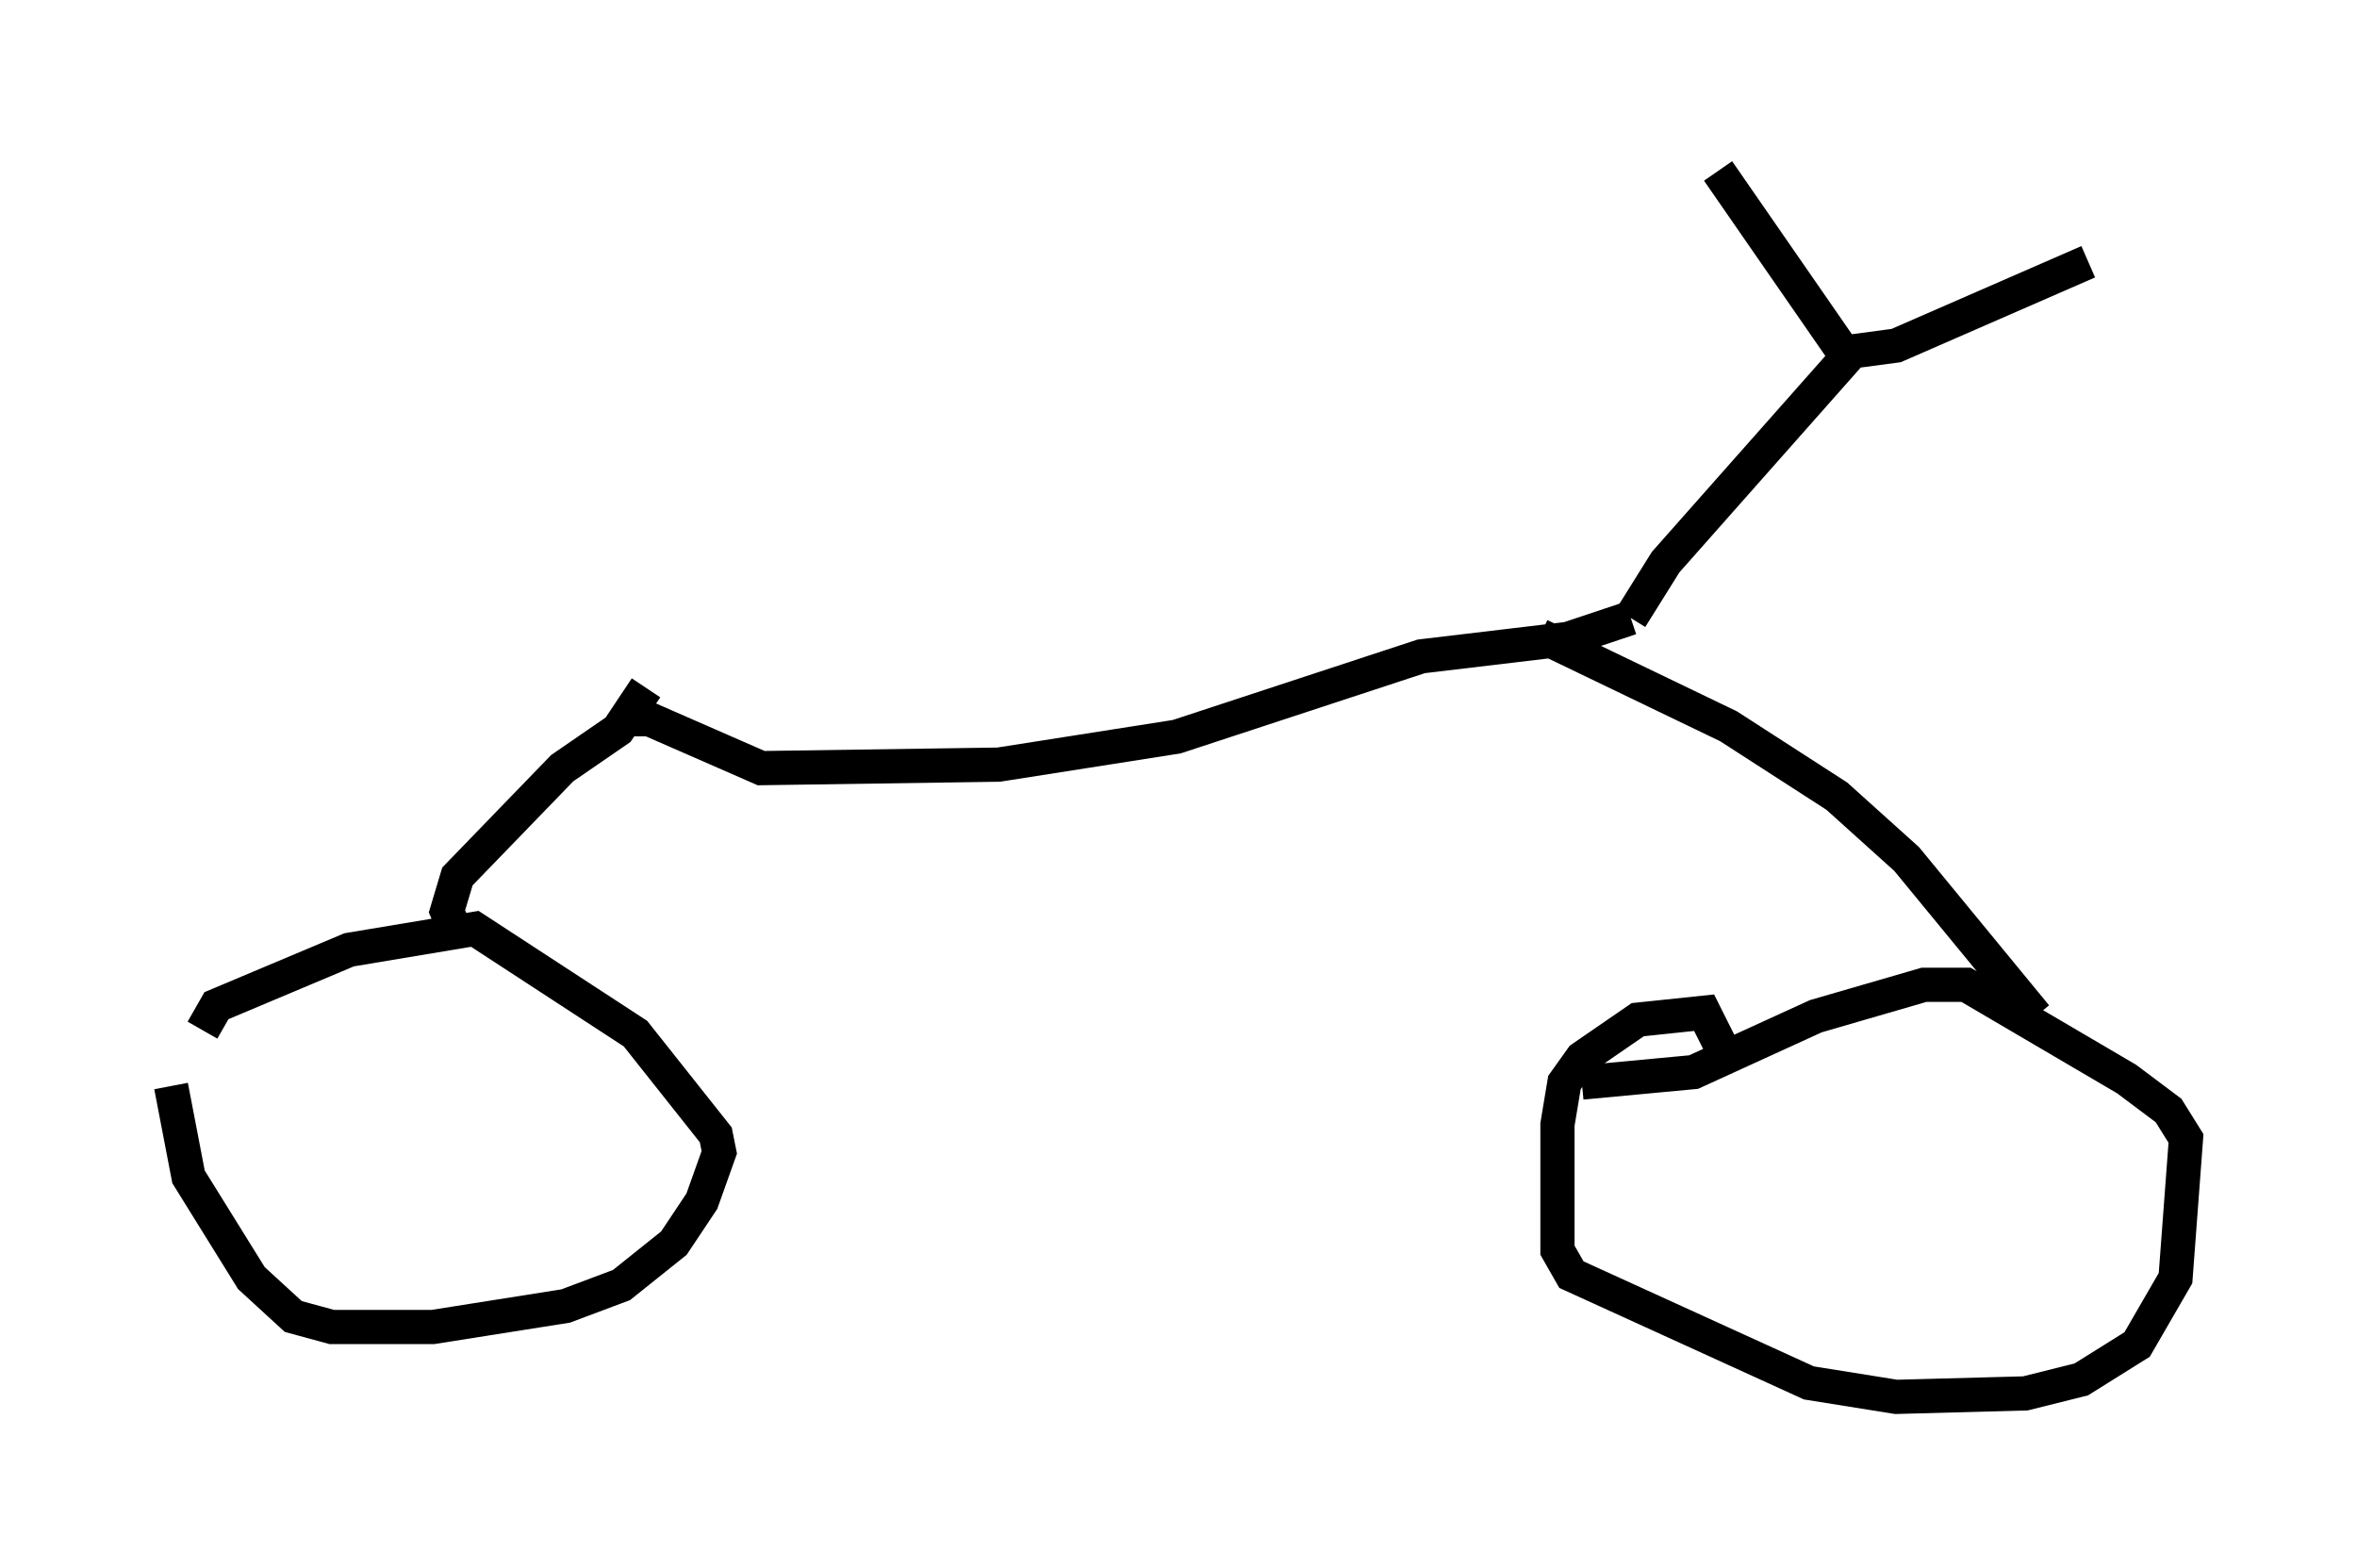 <?xml version="1.0" encoding="utf-8" ?>
<svg baseProfile="full" height="45.832" version="1.1" width="68.903" xmlns="http://www.w3.org/2000/svg" xmlns:ev="http://www.w3.org/2001/xml-events" xmlns:xlink="http://www.w3.org/1999/xlink"><defs /><rect fill="white" height="45.832" width="68.903" x="0" y="0" /><path d="M6.021, 32.154 m-0.102, -2.042 l0.408, -0.715 3.879, -1.633 l3.675, -0.613 4.696, 3.063 l2.348, 2.96 0.102, 0.51 l-0.51, 1.429 -0.817, 1.225 l-1.531, 1.225 -1.633, 0.613 l-3.879, 0.613 -2.96, 0.0 l-1.123, -0.306 -1.225, -1.123 l-1.838, -2.96 -0.51, -2.654 m41.242, -0.102 l3.267, -0.306 3.573, -1.633 l3.165, -0.919 1.225, 0.0 l4.696, 2.756 1.225, 0.919 l0.51, 0.817 -0.306, 4.083 l-1.123, 1.94 -1.633, 1.021 l-1.633, 0.408 -3.777, 0.102 l-2.552, -0.408 -6.942, -3.165 l-0.408, -0.715 0.0, -3.675 l0.204, -1.225 0.51, -0.715 l1.633, -1.123 1.94, -0.204 l0.715, 1.429 m8.983, -1.327 l-3.777, -4.594 -2.042, -1.838 l-3.165, -2.042 -5.513, -2.654 m-31.646, 8.779 l-0.306, -0.715 0.306, -1.021 l3.063, -3.165 1.633, -1.123 l0.817, -1.225 m31.34, -15.109 l3.675, 5.308 1.531, -0.204 l5.615, -2.45 m-6.84, 2.552 l-5.513, 6.227 -1.021, 1.633 m0.0, 0.0 l-1.838, 0.613 -4.288, 0.51 l-7.146, 2.348 -5.206, 0.817 l-6.942, 0.102 -3.267, -1.429 l-0.613, 0.0 " fill="none" stroke="black" stroke-width="1" /></svg>